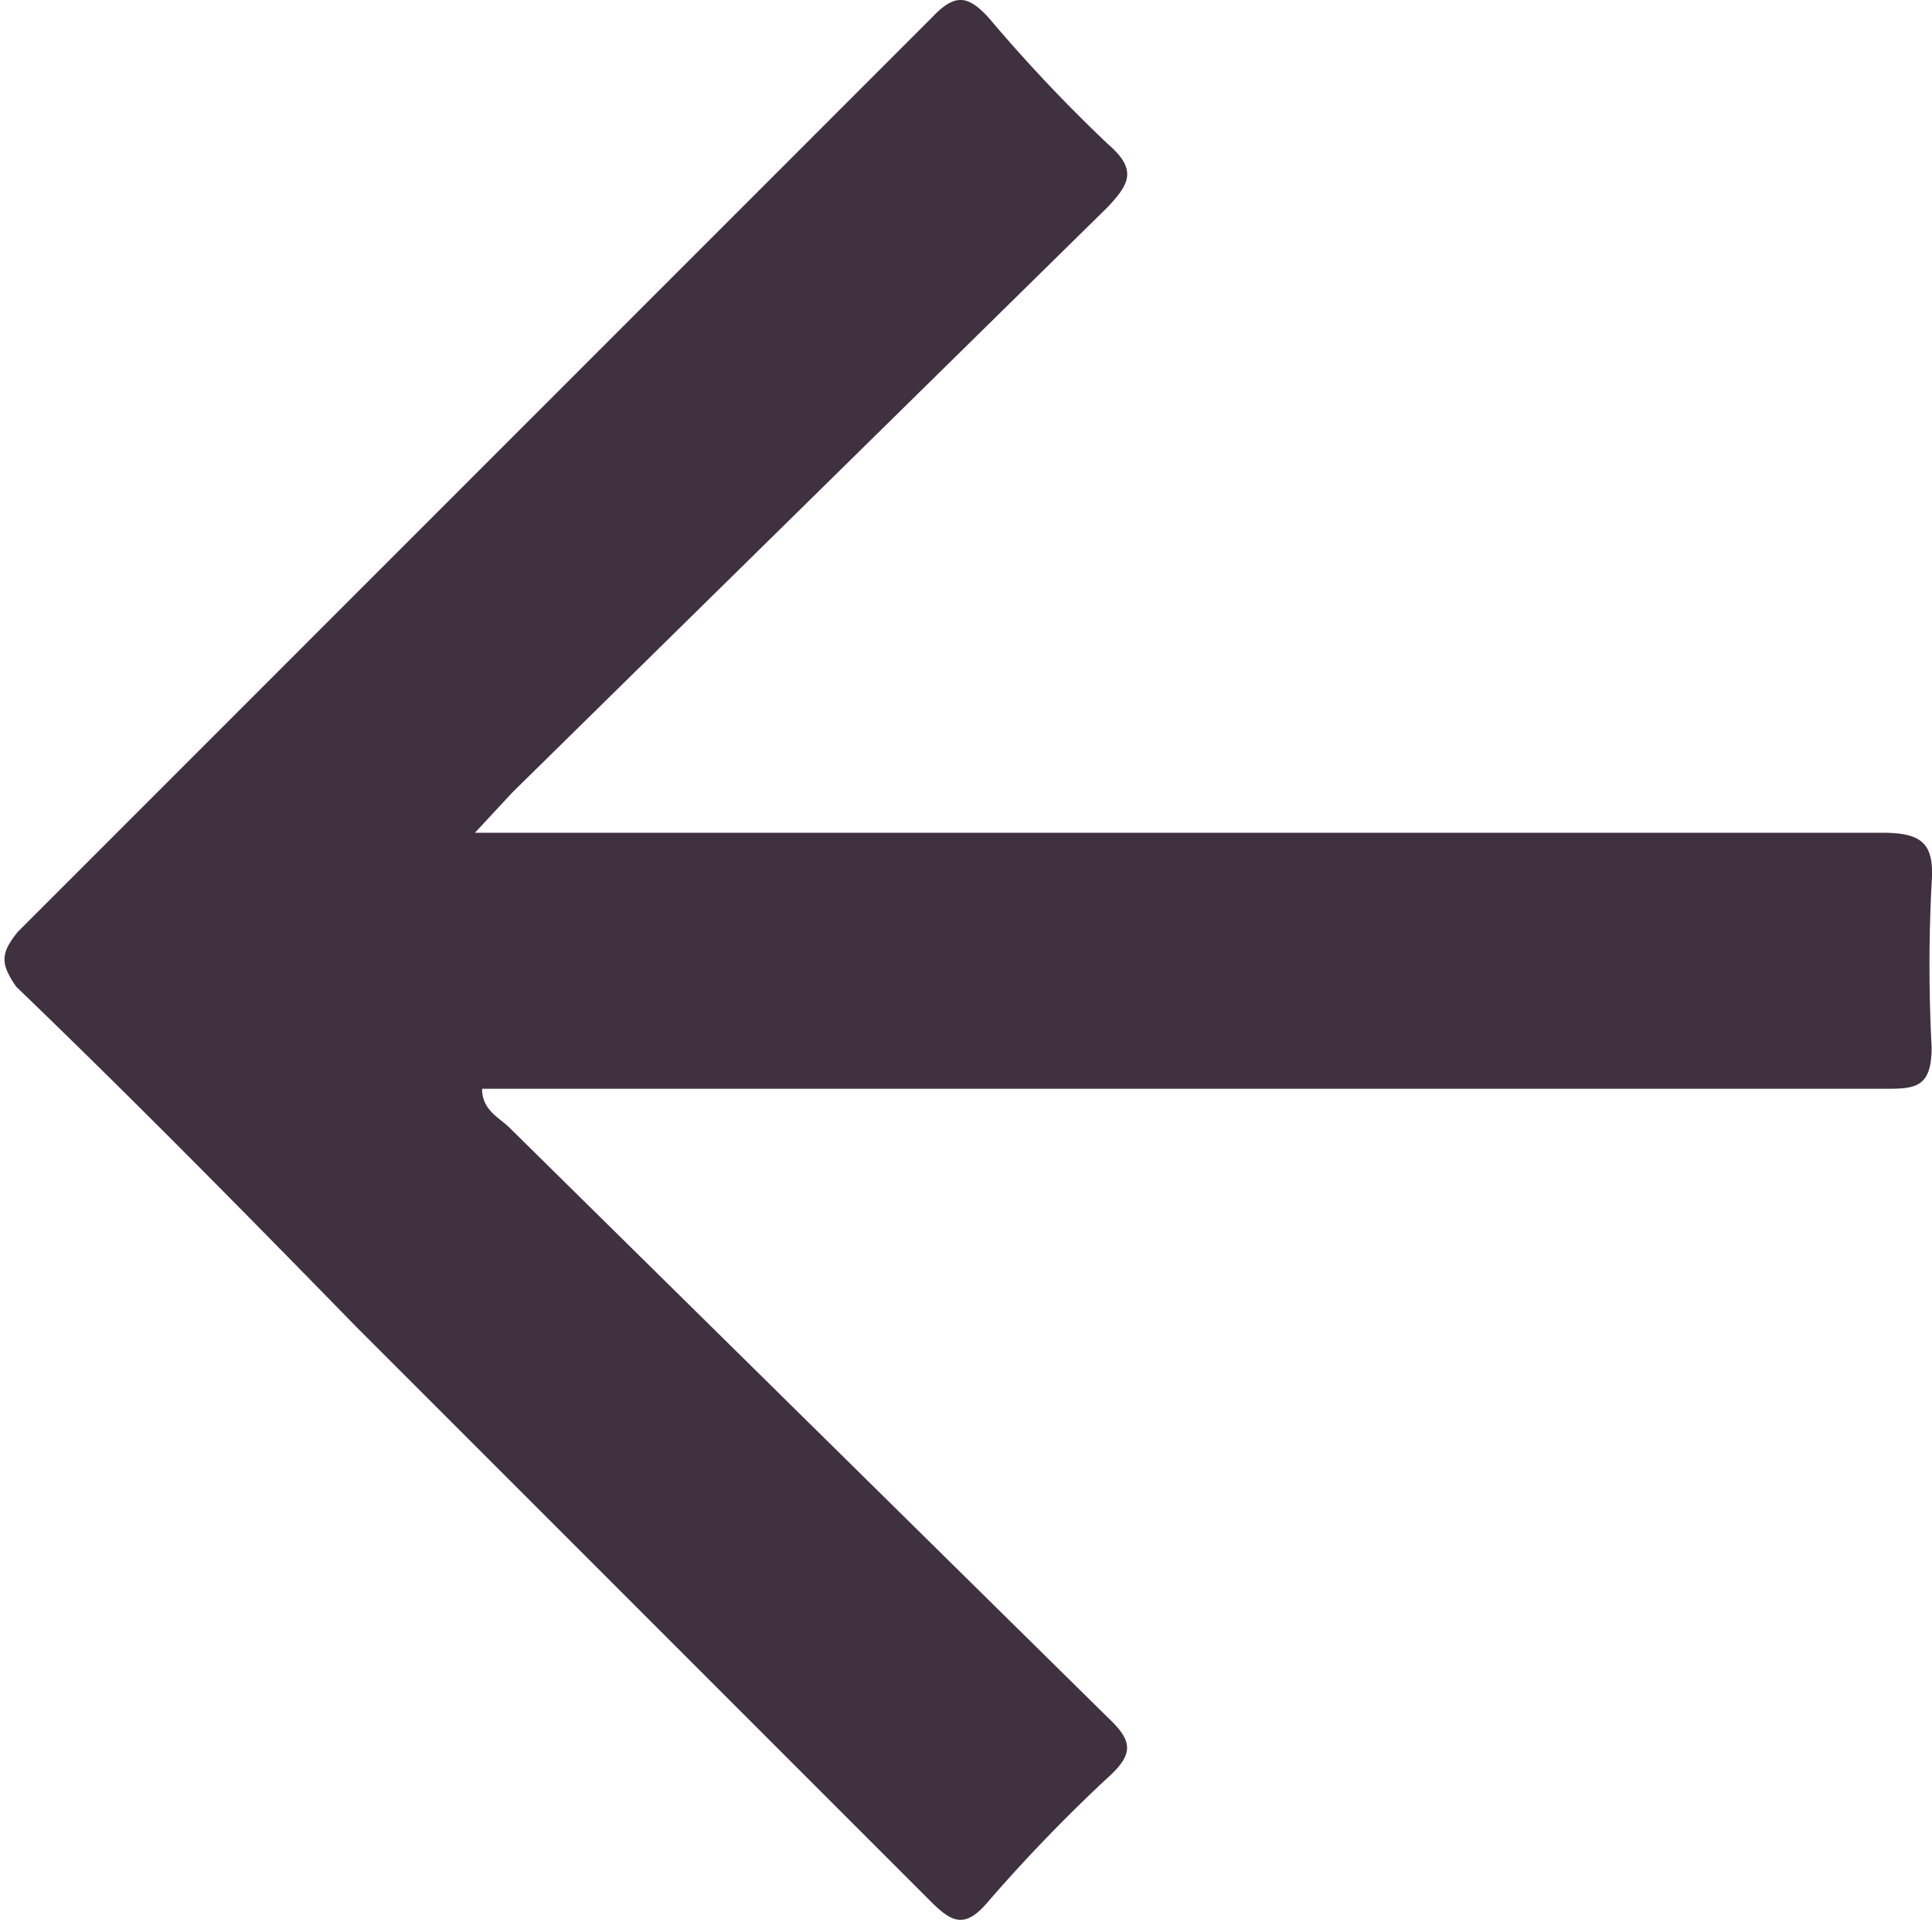 <svg id="Layer_1" data-name="Layer 1" xmlns="http://www.w3.org/2000/svg" width="4.74mm" height="4.71mm" viewBox="0 0 13.43 13.35"><defs><style>.cls-1{fill:#3f3140;}</style></defs><title>arrowleft</title><path class="cls-1" d="M3.3,5.79h9.79c.28,0,.36.08.34.35a10.84,10.84,0,0,0,0,1.14c0,.28-.11.29-.32.29H3.35c0,.15.12.2.19.27L7.7,11.94c.17.16.19.25,0,.42a11.23,11.23,0,0,0-.83.86c-.16.19-.25.15-.4,0q-2-2-4-4C1.67,8.4.9,7.62.11,6.86,0,6.7,0,6.63.12,6.48L6.48.12c.16-.17.25-.15.39,0A10.83,10.83,0,0,0,7.7,1c.21.18.15.28,0,.44L3.56,5.51Z"/></svg>

